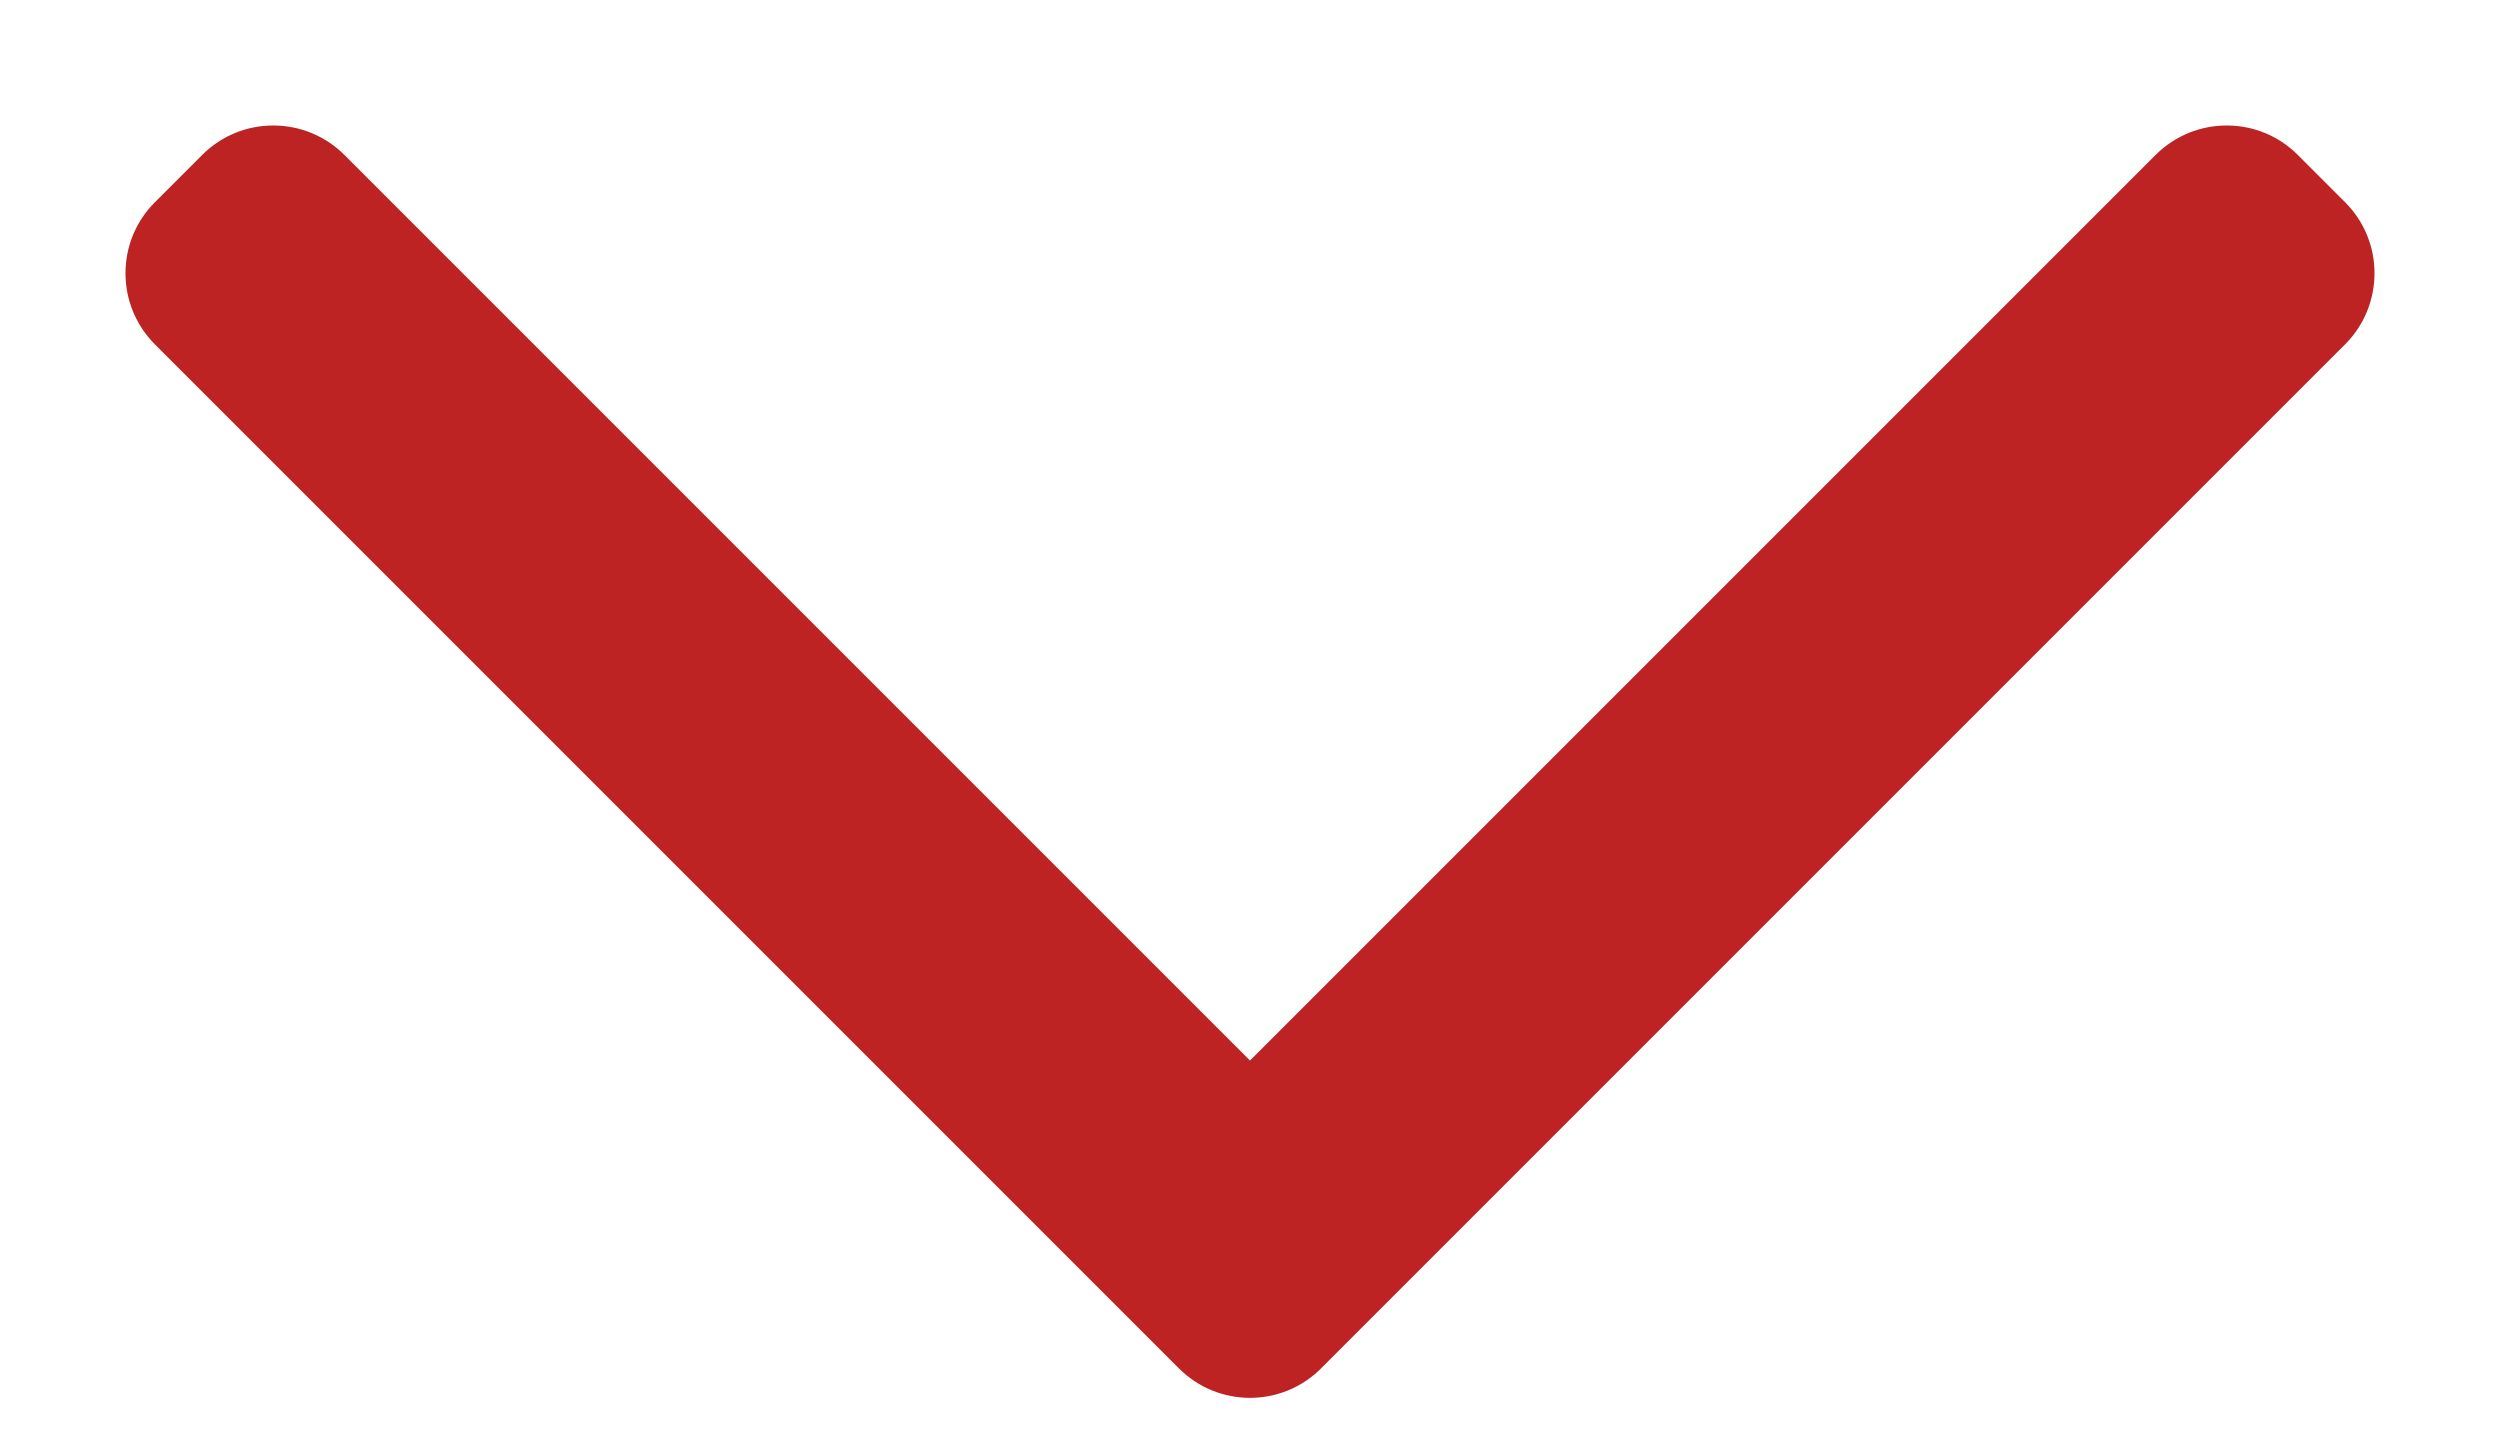 <svg width="14" height="8" viewBox="0 0 14 8" fill="none" xmlns="http://www.w3.org/2000/svg">
<path fill-rule="evenodd" clip-rule="evenodd" d="M7.398 7.663C7.178 7.883 6.822 7.883 6.602 7.663L0.867 1.928C0.648 1.708 0.648 1.352 0.867 1.133L1.133 0.867C1.352 0.648 1.708 0.648 1.928 0.867L7 5.939L12.072 0.867C12.292 0.648 12.648 0.648 12.867 0.867L13.133 1.133C13.352 1.352 13.352 1.708 13.133 1.928L7.398 7.663Z" fill="#BD2323"/>
</svg>
